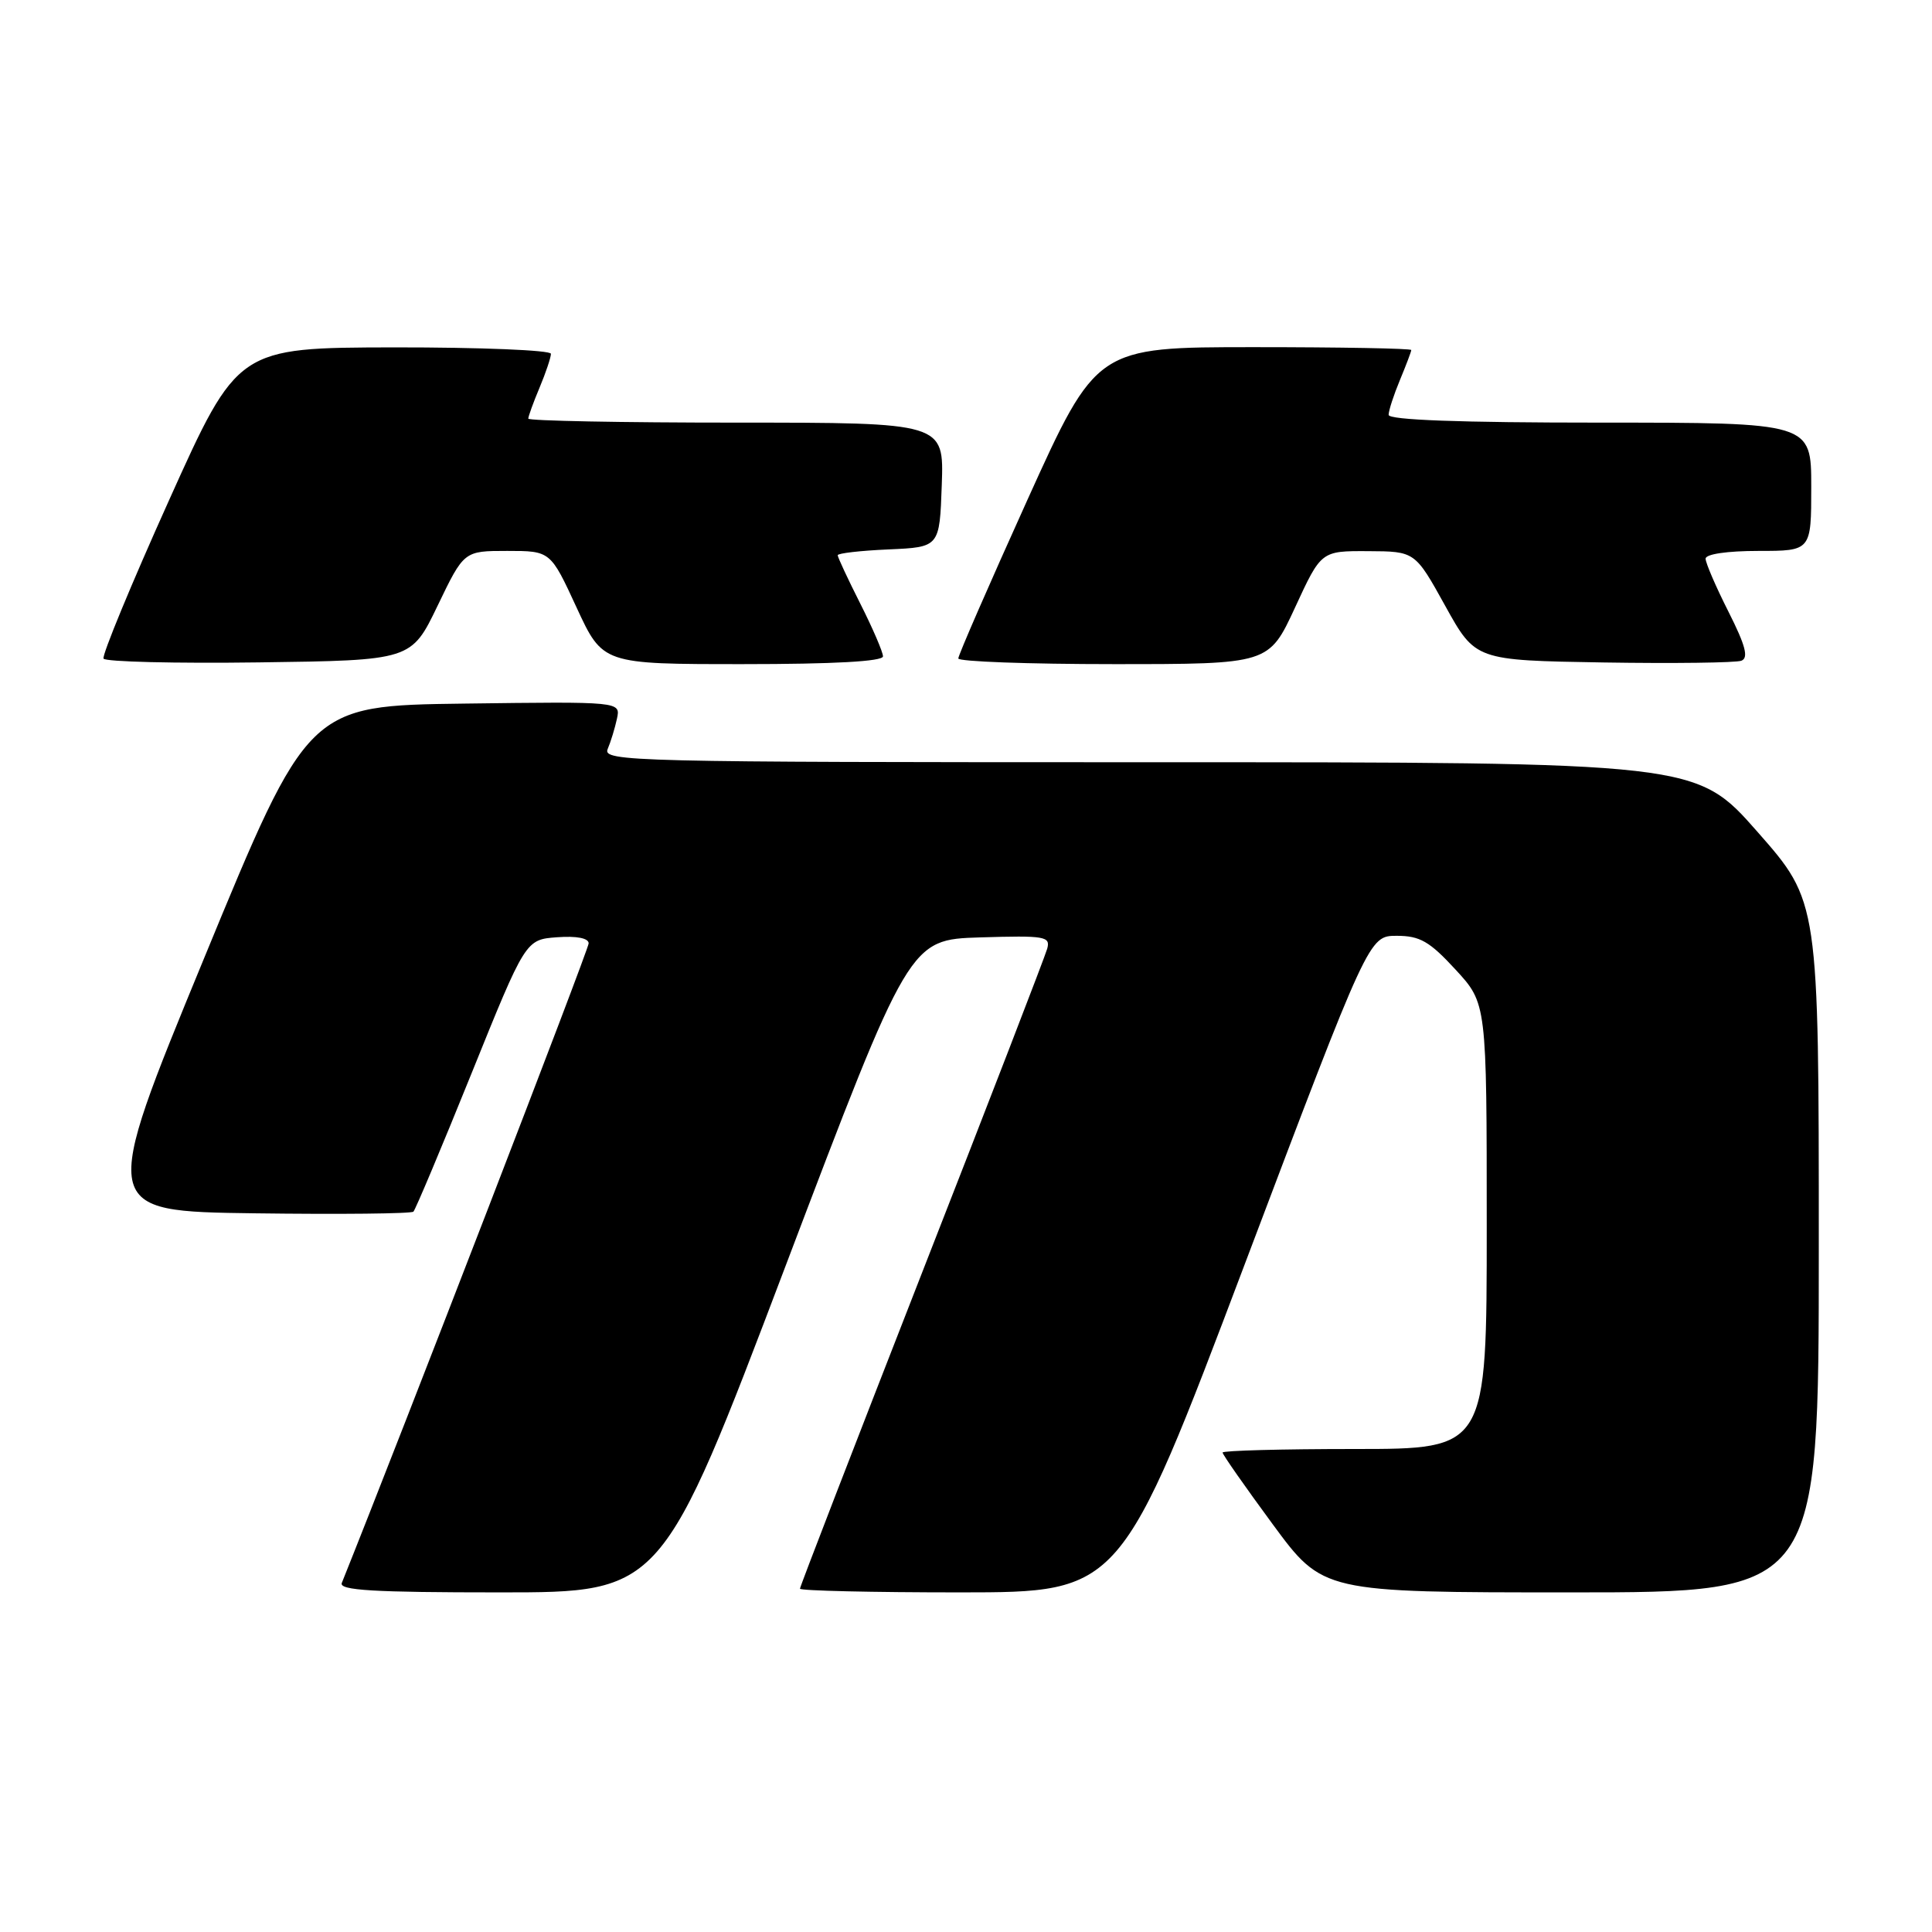 <?xml version="1.0" encoding="UTF-8" standalone="no"?>
<!DOCTYPE svg PUBLIC "-//W3C//DTD SVG 1.1//EN" "http://www.w3.org/Graphics/SVG/1.1/DTD/svg11.dtd" >
<svg xmlns="http://www.w3.org/2000/svg" xmlns:xlink="http://www.w3.org/1999/xlink" version="1.1" viewBox="0 0 256 256">
 <g >
 <path fill="currentColor"
d=" M 104.09 167.75 C 120.50 124.50 120.50 124.50 129.88 124.21 C 138.48 123.95 139.21 124.07 138.76 125.71 C 138.49 126.69 131.01 146.07 122.13 168.76 C 113.26 191.46 106.00 210.24 106.00 210.51 C 106.00 210.78 115.56 211.00 127.25 211.00 C 148.50 210.99 148.50 210.99 164.94 167.50 C 181.39 124.00 181.39 124.00 185.07 124.00 C 188.14 124.00 189.42 124.73 192.87 128.48 C 197.00 132.96 197.00 132.96 197.00 162.48 C 197.00 192.00 197.00 192.00 179.50 192.00 C 169.88 192.00 162.00 192.21 162.00 192.47 C 162.00 192.74 164.99 197.01 168.64 201.97 C 175.29 211.00 175.29 211.00 208.14 211.00 C 241.00 211.00 241.00 211.00 241.00 165.23 C 241.00 119.46 241.00 119.46 232.88 110.23 C 224.76 101.00 224.76 101.00 152.27 101.00 C 83.62 101.00 79.82 100.91 80.52 99.25 C 80.93 98.29 81.48 96.48 81.75 95.23 C 82.24 92.96 82.24 92.96 61.53 93.23 C 40.83 93.50 40.83 93.50 27.03 127.00 C 13.23 160.50 13.23 160.50 33.76 160.77 C 45.05 160.92 54.51 160.82 54.78 160.55 C 55.05 160.28 58.51 152.06 62.46 142.28 C 69.64 124.50 69.64 124.50 73.82 124.19 C 76.41 124.00 78.00 124.31 78.00 125.00 C 78.00 125.80 53.28 189.84 45.29 209.75 C 44.90 210.73 49.47 211.00 66.24 211.00 C 87.69 211.00 87.69 211.00 104.09 167.75 Z  M 57.99 80.25 C 61.48 73.00 61.48 73.00 67.21 73.00 C 72.94 73.00 72.94 73.00 76.40 80.50 C 79.87 88.00 79.87 88.00 98.43 88.00 C 110.49 88.00 117.00 87.64 117.00 86.97 C 117.00 86.41 115.65 83.27 114.00 80.00 C 112.35 76.73 111.00 73.84 111.00 73.57 C 111.00 73.31 114.04 72.96 117.75 72.80 C 124.50 72.50 124.50 72.50 124.79 64.25 C 125.08 56.00 125.08 56.00 97.54 56.00 C 82.39 56.00 70.00 55.76 70.00 55.47 C 70.00 55.18 70.67 53.32 71.50 51.35 C 72.33 49.37 73.00 47.36 73.00 46.88 C 73.00 46.40 63.66 46.02 52.25 46.03 C 31.50 46.07 31.50 46.07 22.40 66.28 C 17.39 77.40 13.49 86.85 13.72 87.27 C 13.95 87.69 23.22 87.92 34.32 87.77 C 54.50 87.50 54.50 87.50 57.99 80.25 Z  M 171.60 80.50 C 175.06 73.00 175.06 73.00 181.28 73.03 C 187.50 73.06 187.50 73.06 191.50 80.28 C 195.50 87.50 195.50 87.50 212.46 87.78 C 221.79 87.93 230.02 87.82 230.74 87.55 C 231.72 87.17 231.30 85.55 229.03 81.05 C 227.36 77.75 226.00 74.59 226.00 74.03 C 226.00 73.42 228.87 73.00 233.00 73.00 C 240.00 73.00 240.00 73.00 240.00 64.50 C 240.00 56.00 240.00 56.00 212.00 56.00 C 193.42 56.00 184.00 55.65 184.00 54.97 C 184.00 54.40 184.68 52.32 185.50 50.35 C 186.32 48.37 187.00 46.59 187.00 46.38 C 187.00 46.17 177.62 46.00 166.15 46.00 C 145.30 46.00 145.30 46.00 136.13 66.25 C 131.09 77.39 126.97 86.84 126.98 87.25 C 126.99 87.66 136.25 88.00 147.57 88.00 C 168.13 88.00 168.13 88.00 171.60 80.50 Z "/>
</g>
</svg>